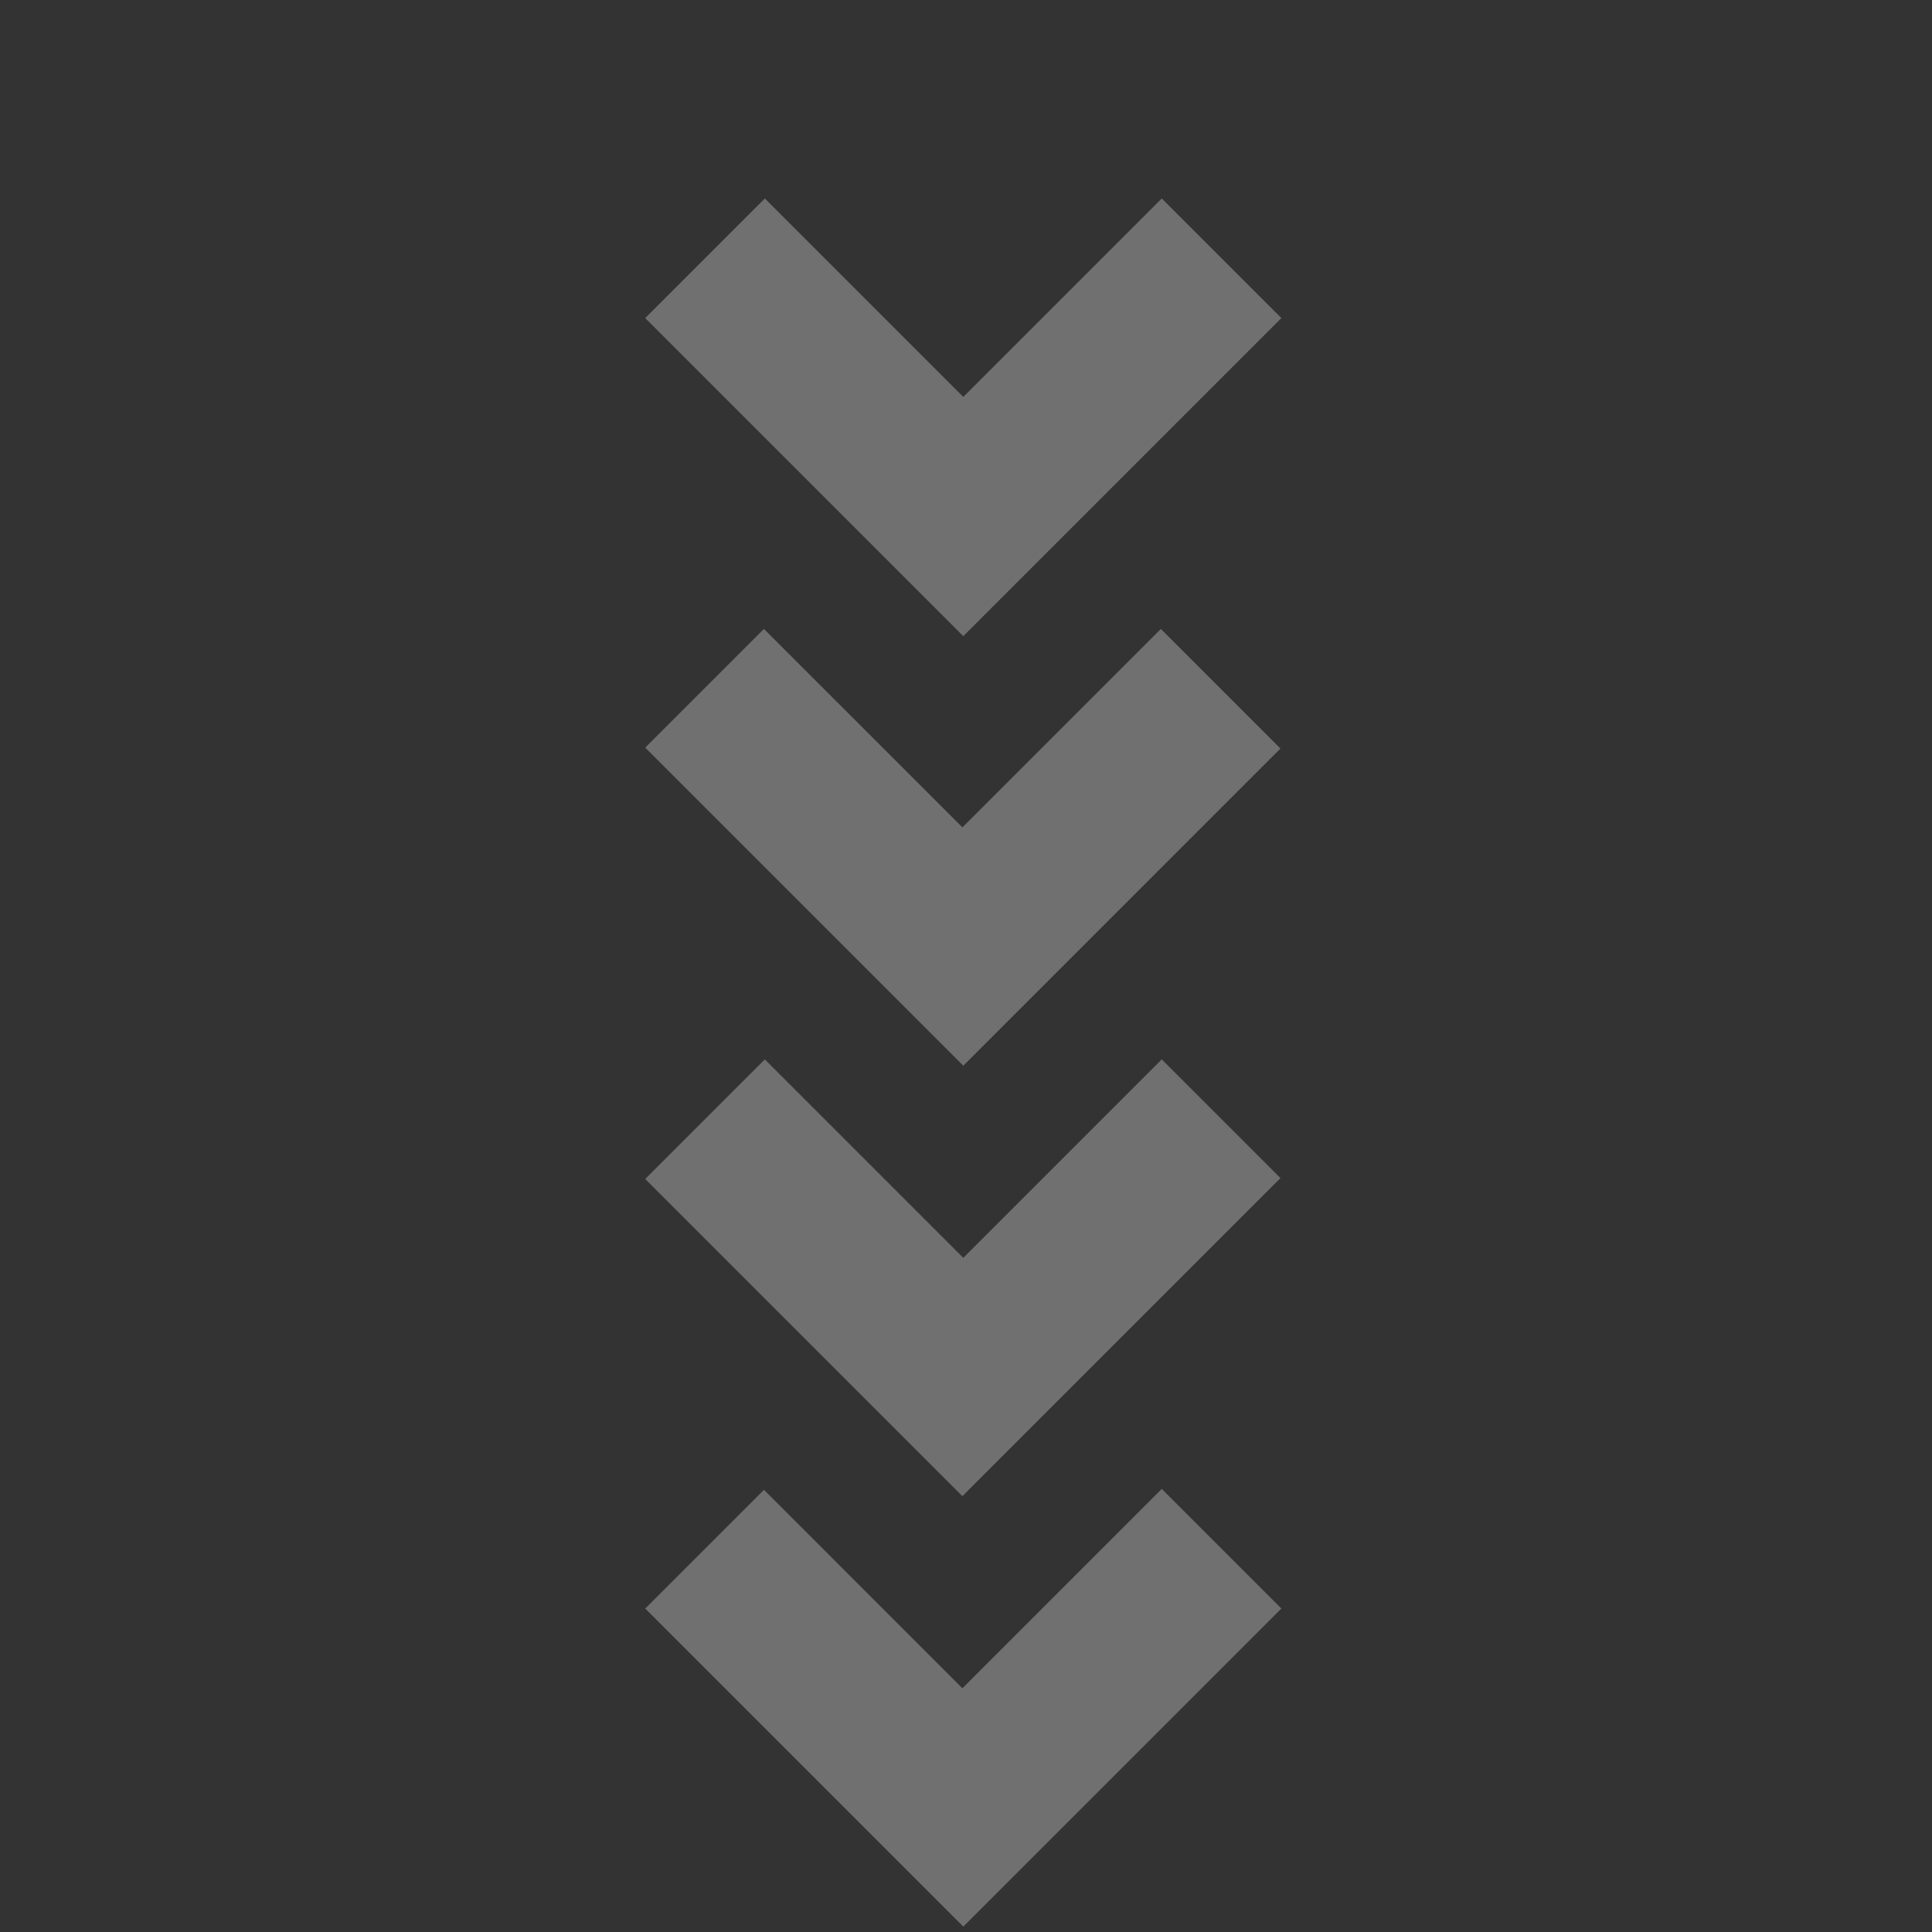<svg width="156" height="156" viewBox="0 0 156 156" fill="none" xmlns="http://www.w3.org/2000/svg">
<rect x="0" y="0" width="156" height="156" fill="#333333" stroke="none"/>
<g opacity="0.3">
<path d="M93.807 120.222L103.466 129.881L77.782 155.564L52.099 129.881L61.685 120.295L77.709 136.32L93.807 120.222Z" fill="white"/>
<path d="M93.806 85.54L103.392 95.125L77.708 120.808L52.098 95.198L61.757 85.54L77.781 101.564L93.806 85.54Z" fill="white"/>
<path d="M93.734 50.783L103.392 60.441L77.782 86.052L52.099 60.368L61.684 50.783L77.709 66.807L93.734 50.783Z" fill="white"/>
<path d="M93.806 16.025L103.465 25.684L77.781 51.367L52.098 25.684L61.757 16.025L77.781 32.05L93.806 16.025Z" fill="white"/>
</g>
</svg>
